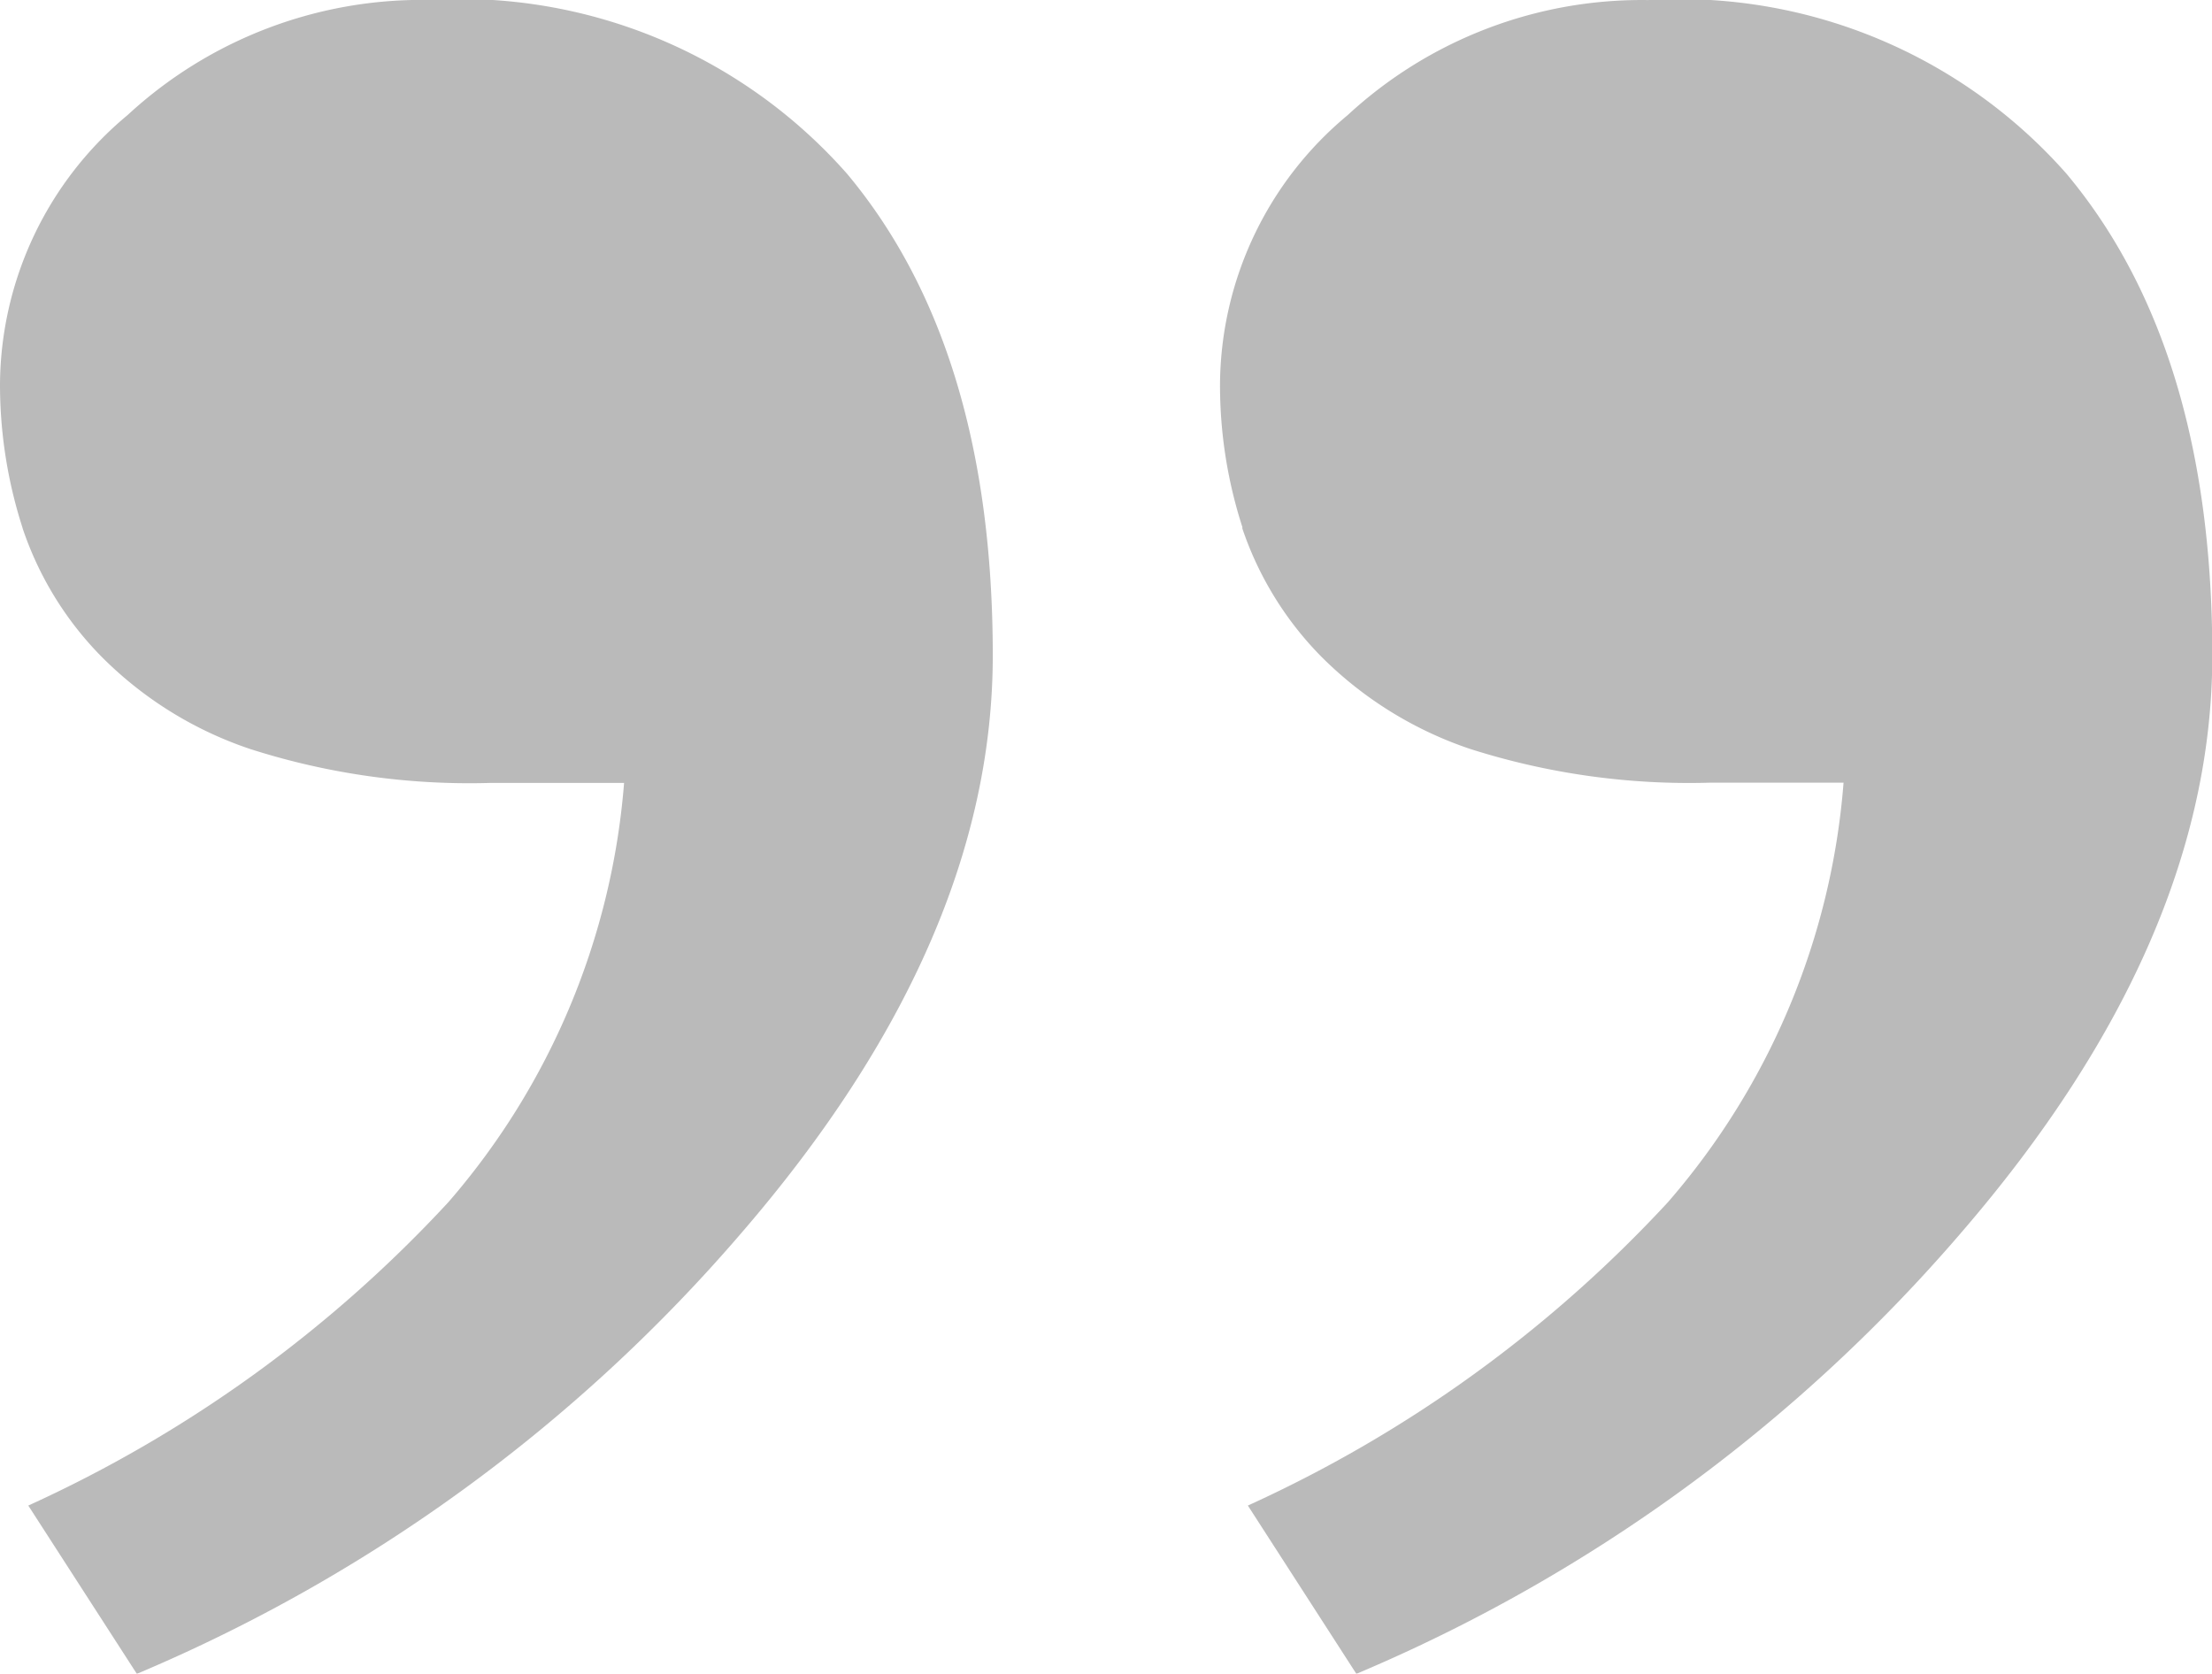 <svg xmlns="http://www.w3.org/2000/svg" width="37" height="27.998" viewBox="0 0 37 27.998"><defs><style>.a{opacity:0.27;}.b{fill-rule:evenodd;}</style></defs><g class="a" transform="translate(-5 -10.001)"><g transform="translate(-347 -9)"><path class="b" d="M352.377,27.834a5.6,5.6,0,0,0,1.3,2.13,6.352,6.352,0,0,0,2.514,1.568,12.017,12.017,0,0,0,4.015.565h2.233A12.162,12.162,0,0,1,359.5,39.11a21.928,21.928,0,0,1-7.027,5.075L354.289,47a27.3,27.3,0,0,0,10.117-7.38q4.2-4.869,4.2-9.655,0-5.142-2.438-8.058A8.634,8.634,0,0,0,359.158,19a7.25,7.25,0,0,0-5.023,1.925A5.9,5.9,0,0,0,352,25.43a7.812,7.812,0,0,0,.377,2.4m20.4,0a5.612,5.612,0,0,0,1.3,2.13,6.394,6.394,0,0,0,2.512,1.568,12.057,12.057,0,0,0,4.018.565h2.23A12.14,12.14,0,0,1,379.9,39.11a21.928,21.928,0,0,1-7.027,5.075L374.688,47a27.322,27.322,0,0,0,10.117-7.38q4.2-4.869,4.2-9.655,0-5.142-2.439-8.058a8.627,8.627,0,0,0-7-2.905,7.246,7.246,0,0,0-5.024,1.925,5.9,5.9,0,0,0-2.135,4.5,7.723,7.723,0,0,0,.377,2.4"/></g></g></svg>